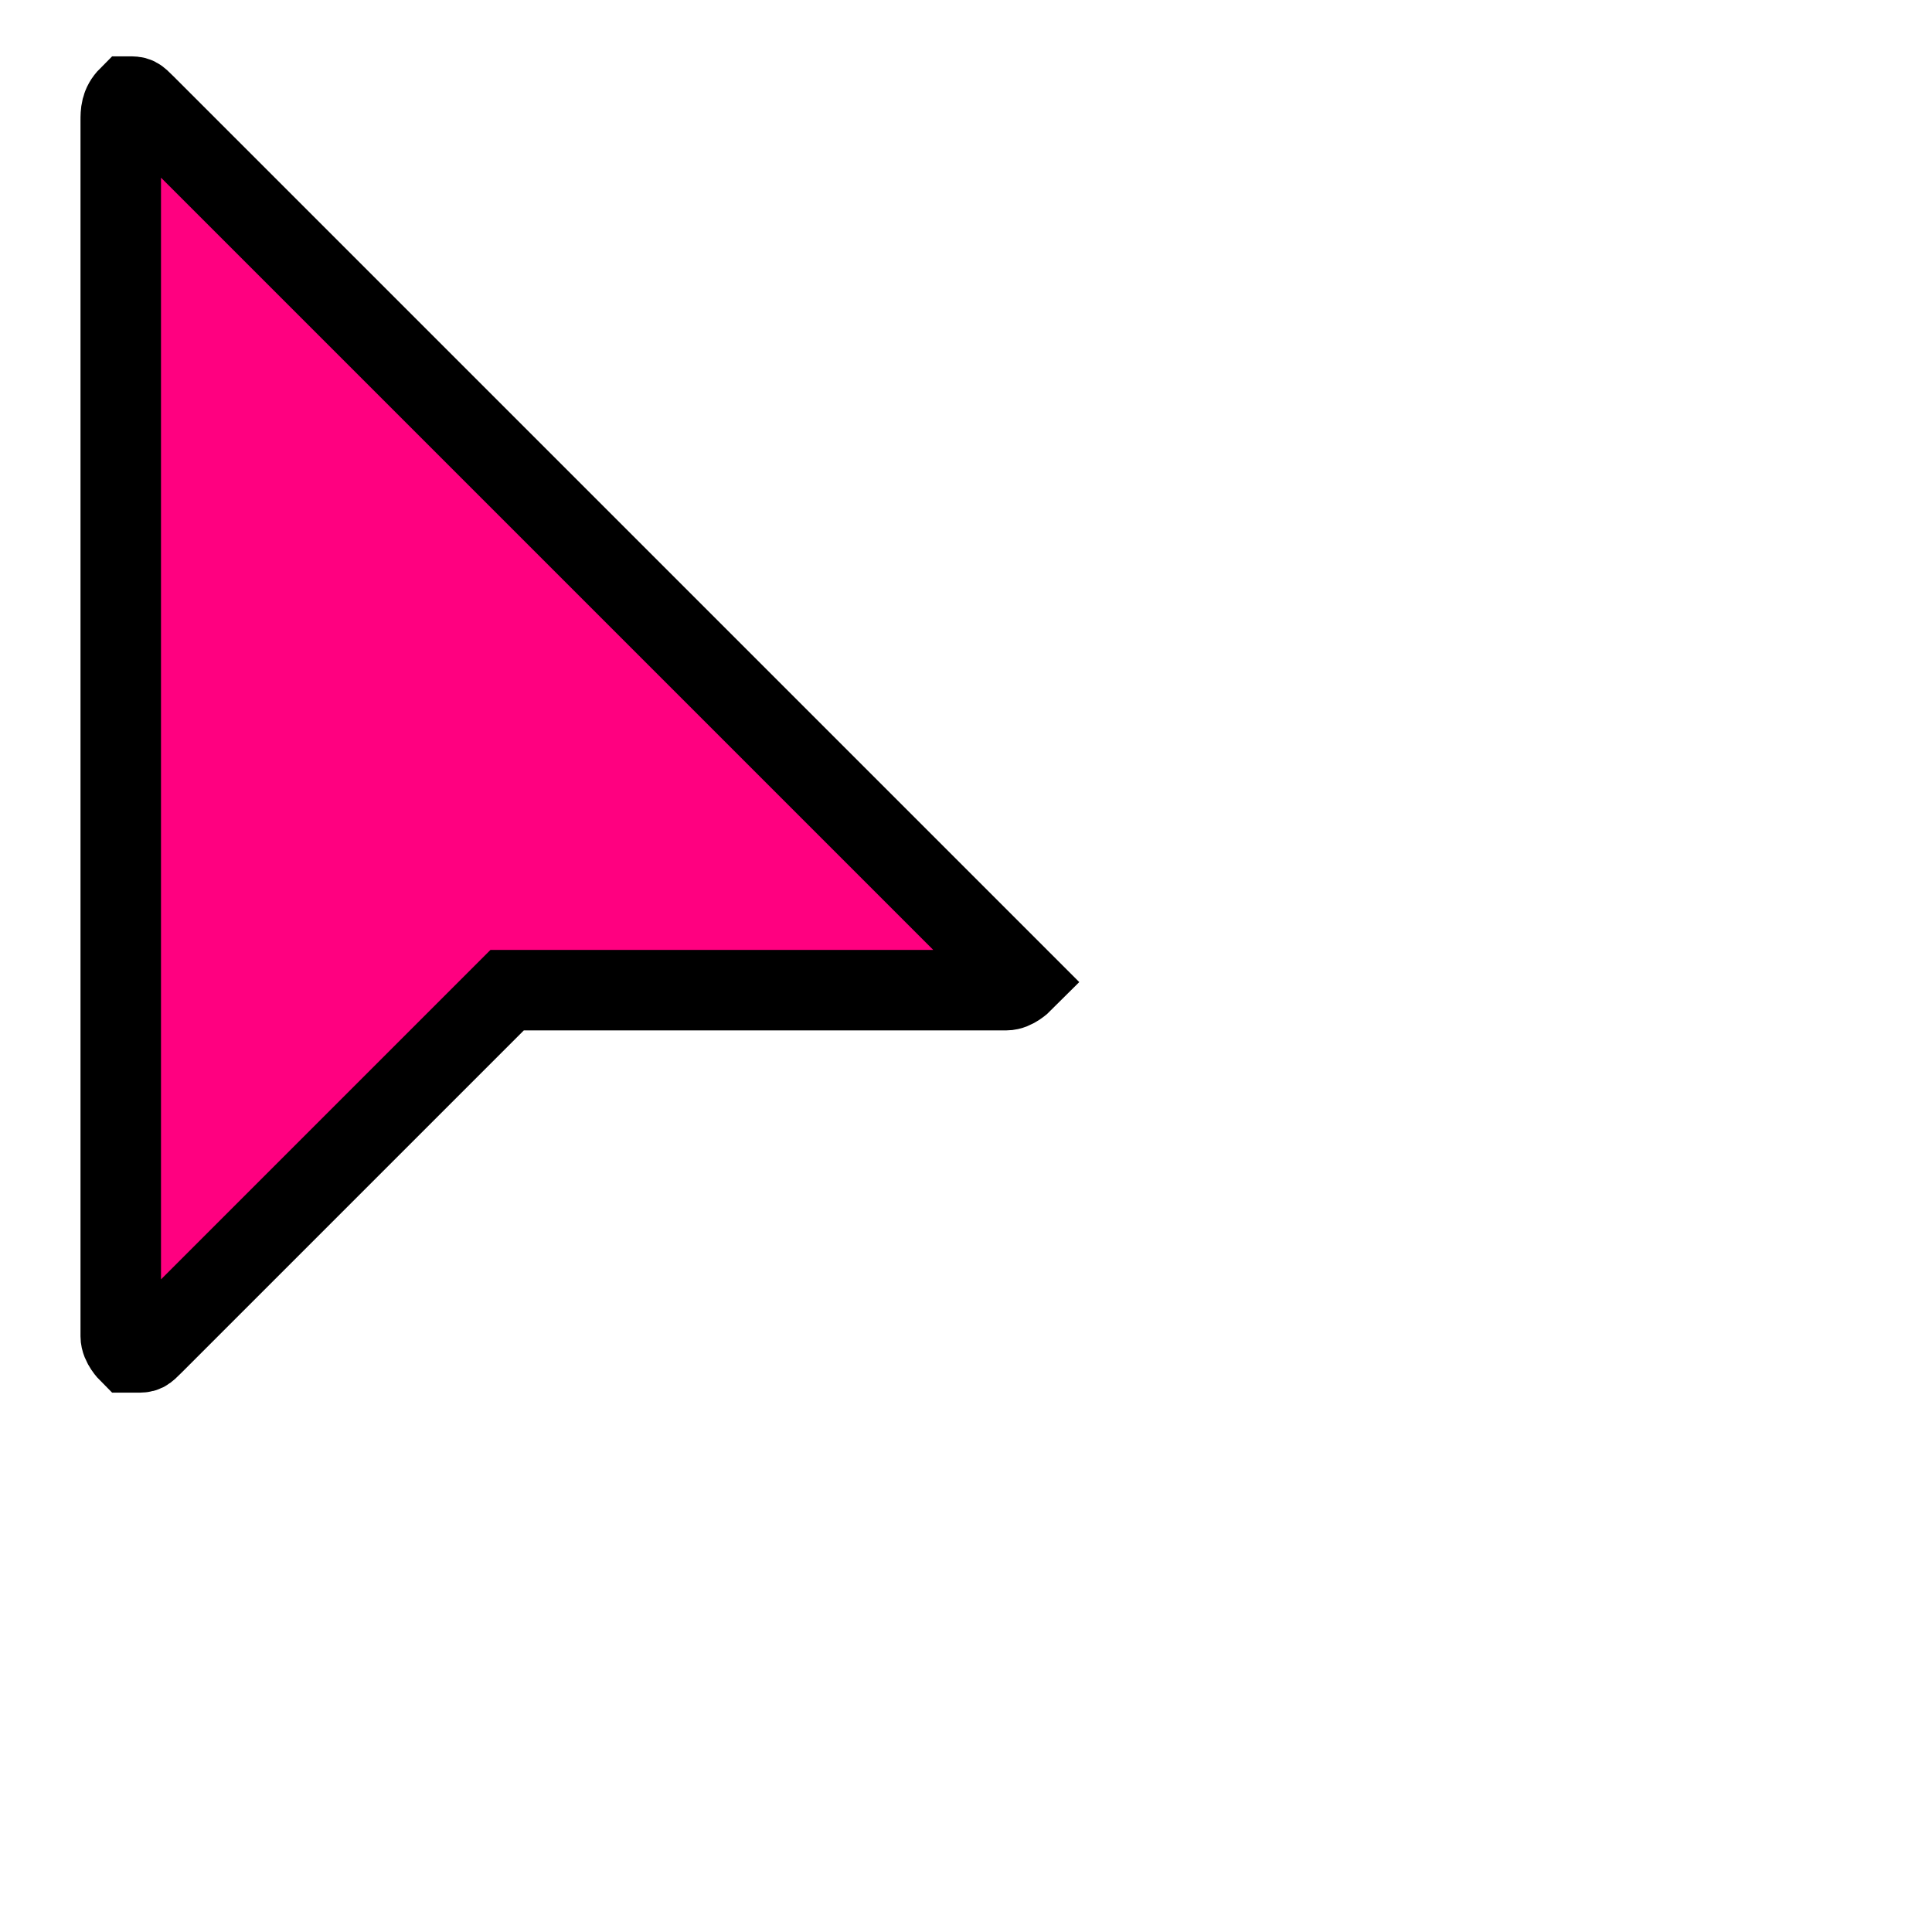 <?xml version="1.0" encoding="utf-8"?>
<!-- Generator: Adobe Illustrator 22.0.0, SVG Export Plug-In . SVG Version: 6.00 Build 0)  -->
<svg version="1.1" id="Layer_1_copy" xmlns="http://www.w3.org/2000/svg" xmlns:xlink="http://www.w3.org/1999/xlink" x="0px"
	 y="0px" viewBox="0 0 24 24" enable-background="new 0 0 24 24" xml:space="preserve" height="24" width="24">
<path fill="#FF0080" stroke="#000000" stroke-miterlimit="10" d="M12.5,12L1.8,1.3C1.7,1.2,1.7,1.2,1.6,1.2C1.5,1.3,1.5,1.4,1.5,1.5
	v15.1c0,0.1,0.1,0.2,0.1,0.2h0.1c0.1,0,0.1,0,0.2-0.1l4.4-4.4h6.2c0.1,0,0.2-0.1,0.2-0.1C12.6,12.1,12.6,12.1,12.5,12z"/>
</svg>
